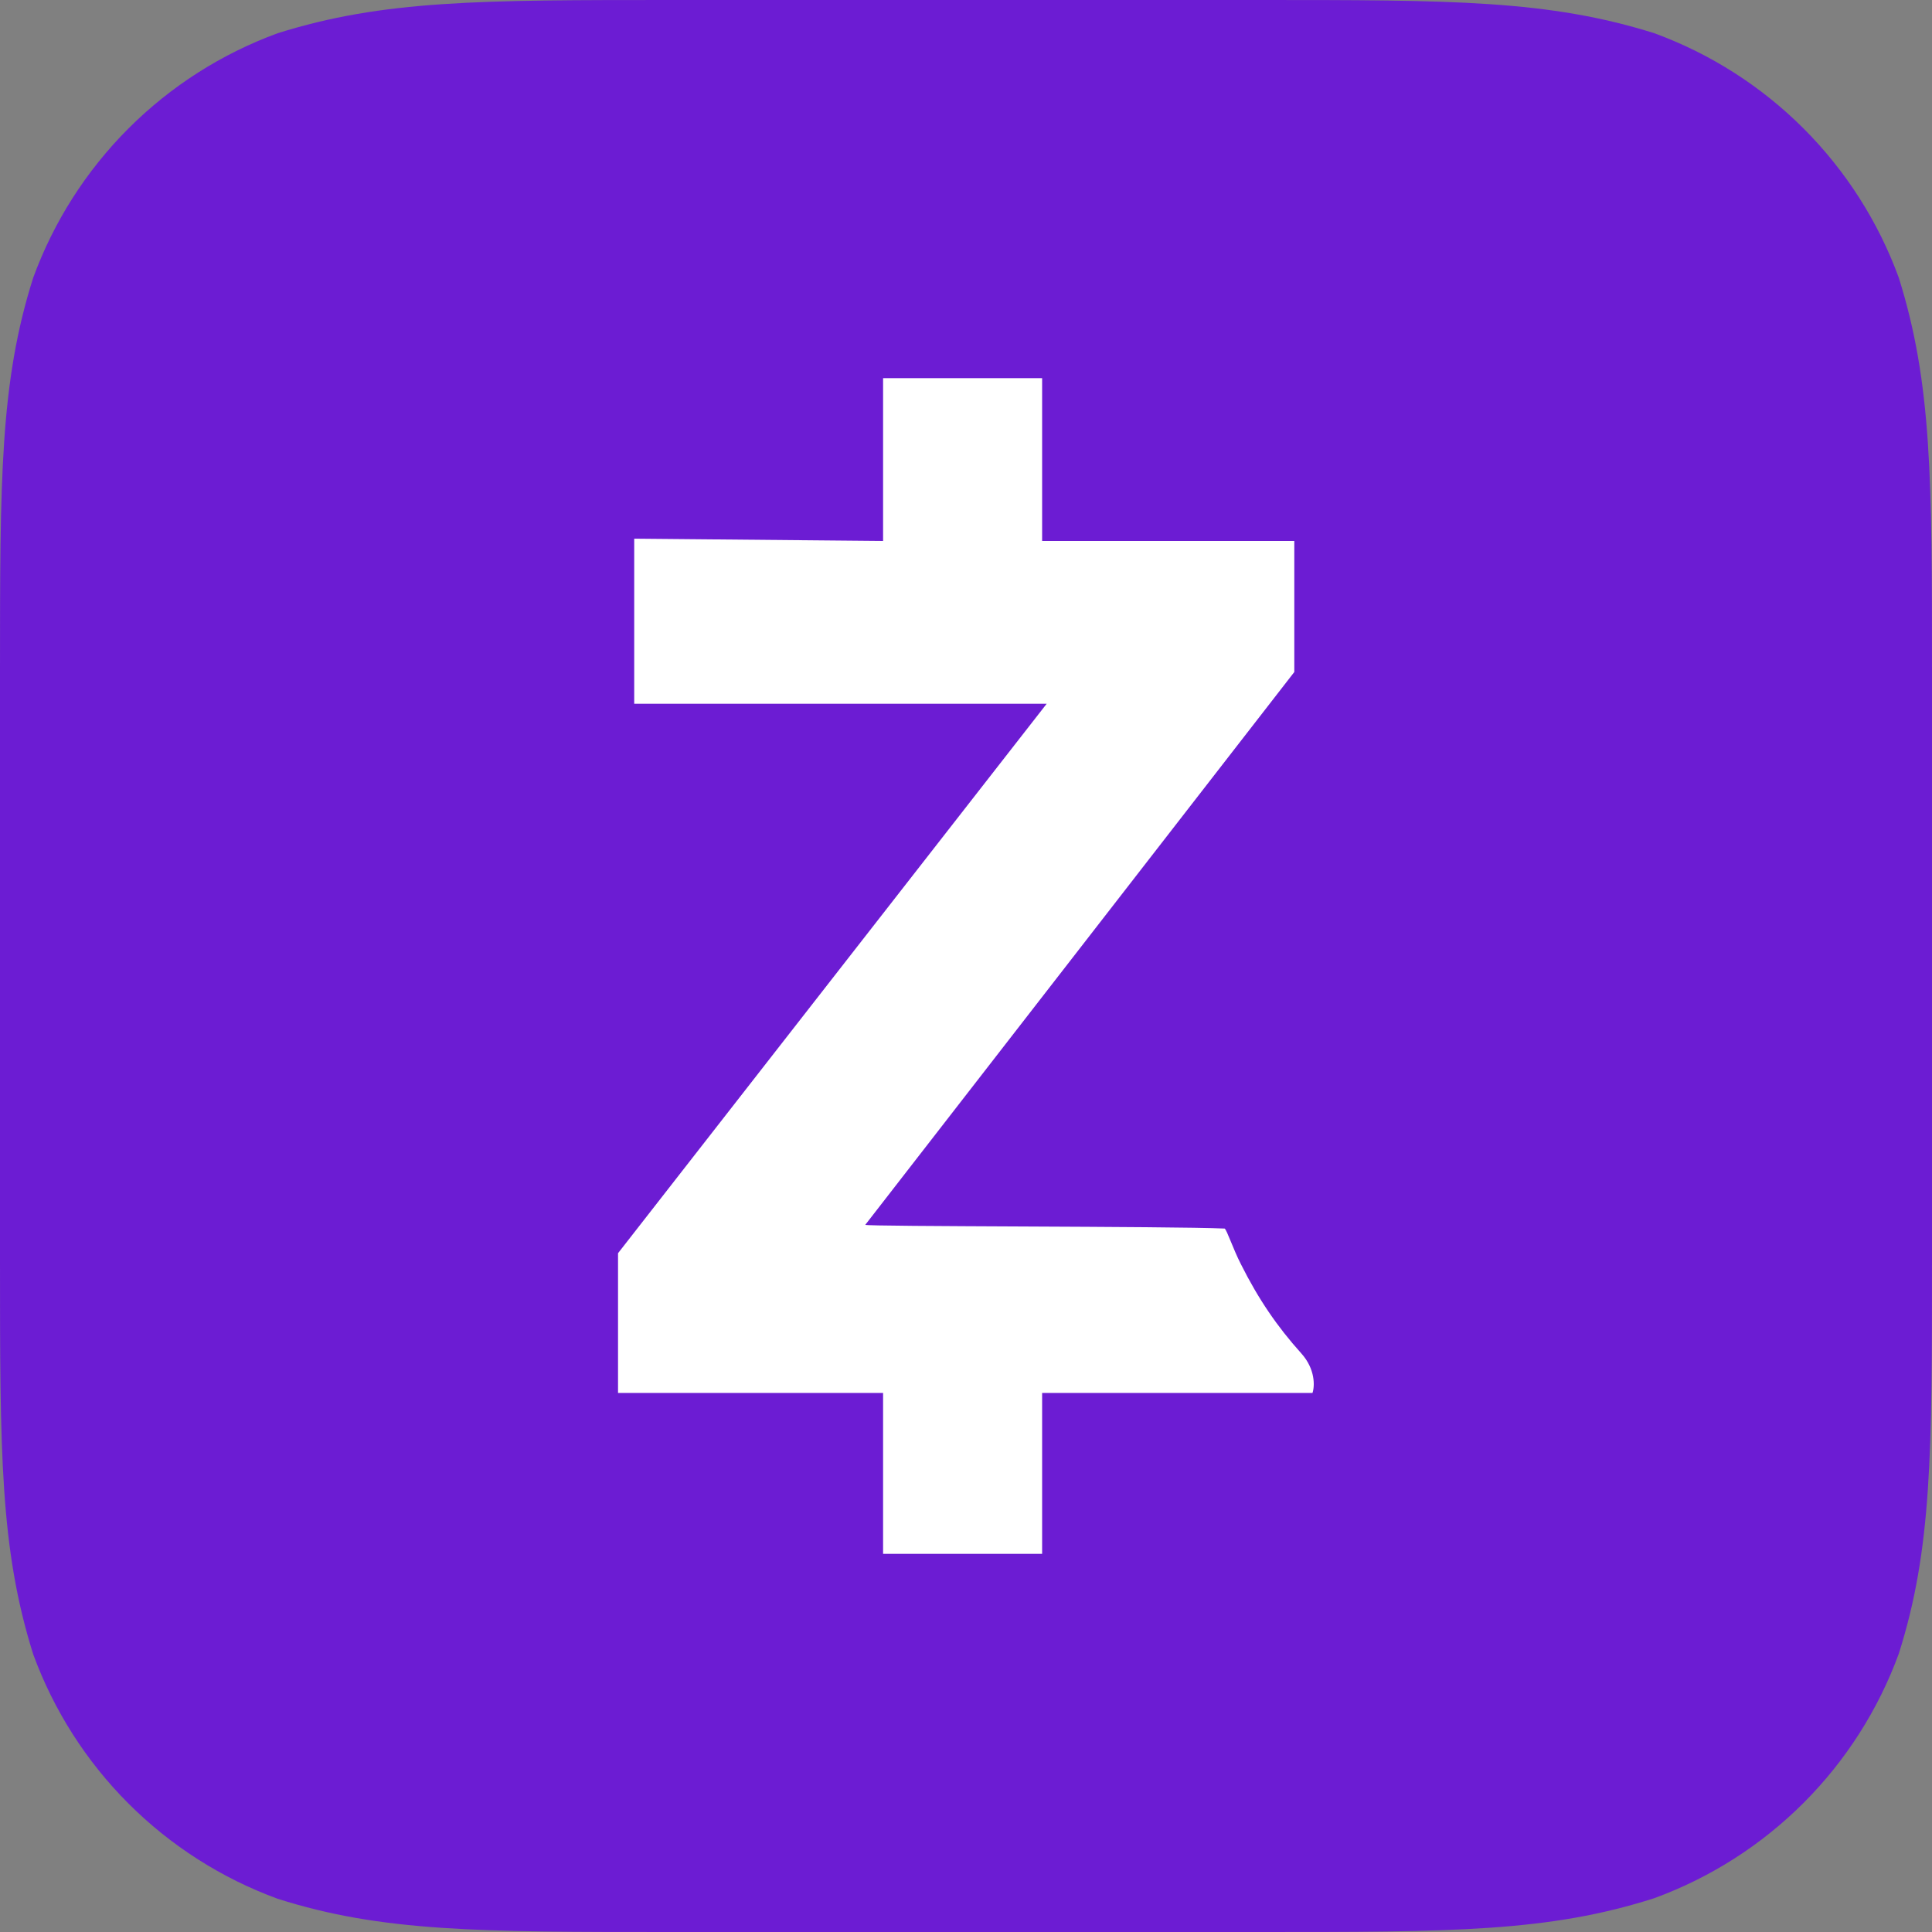 <svg width="500" height="500" viewBox="0 0 500 500" fill="none" xmlns="http://www.w3.org/2000/svg">
<rect x="0" y="0" width="500" height="500" fill="#808080" stroke="none"/>
<g clip-path="url(#clip0_1_164)">
<g clip-path="url(#clip1_1_164)">
<path d="M325.781 0C375.781 0 400.781 0 428.125 8.594C442.641 13.904 455.824 22.317 466.753 33.247C477.683 44.176 486.096 57.359 491.406 71.875C500 99.219 500 124.219 500 174.297V325.625C500 375.781 500 400.937 491.406 427.969C486.096 442.485 477.683 455.667 466.753 466.597C455.824 477.527 442.641 485.94 428.125 491.25C400.781 500 375.781 500 325.781 500H174.219C124.062 500 98.906 500 71.875 491.406C57.359 486.096 44.176 477.683 33.247 466.753C22.317 455.824 13.904 442.641 8.594 428.125C0 400.781 0 375.781 0 325.703V174.219C0 124.062 0 98.906 8.594 71.875C13.904 57.359 22.317 44.176 33.247 33.247C44.176 22.317 57.359 13.904 71.875 8.594C99.219 0 124.219 0 174.219 0H325.781Z" fill="#6C1CD3"/>
</g>
<path d="M228.542 140L164.133 139.407L164.133 182.138H270.876L159.946 324.329V360.49H228.542V402.138H269.7V360.49H339.669C340.257 358.824 340.463 354.331 336.739 350.215C330.566 343.356 325.655 336.187 321.148 327.171C319.09 323.153 317.527 318.341 316.939 317.949C303.16 317.318 223.894 317.481 223.936 316.98L334.965 173.917V140H269.7V97.862H228.542V140Z" fill="white"/>
</g>
<defs>
<clipPath id="clip0_1_164">
<rect width="500" height="500" fill="white"/>
</clipPath>
<clipPath id="clip1_1_164">
<rect width="500" height="500" fill="white"/>
</clipPath>
</defs>
</svg>

